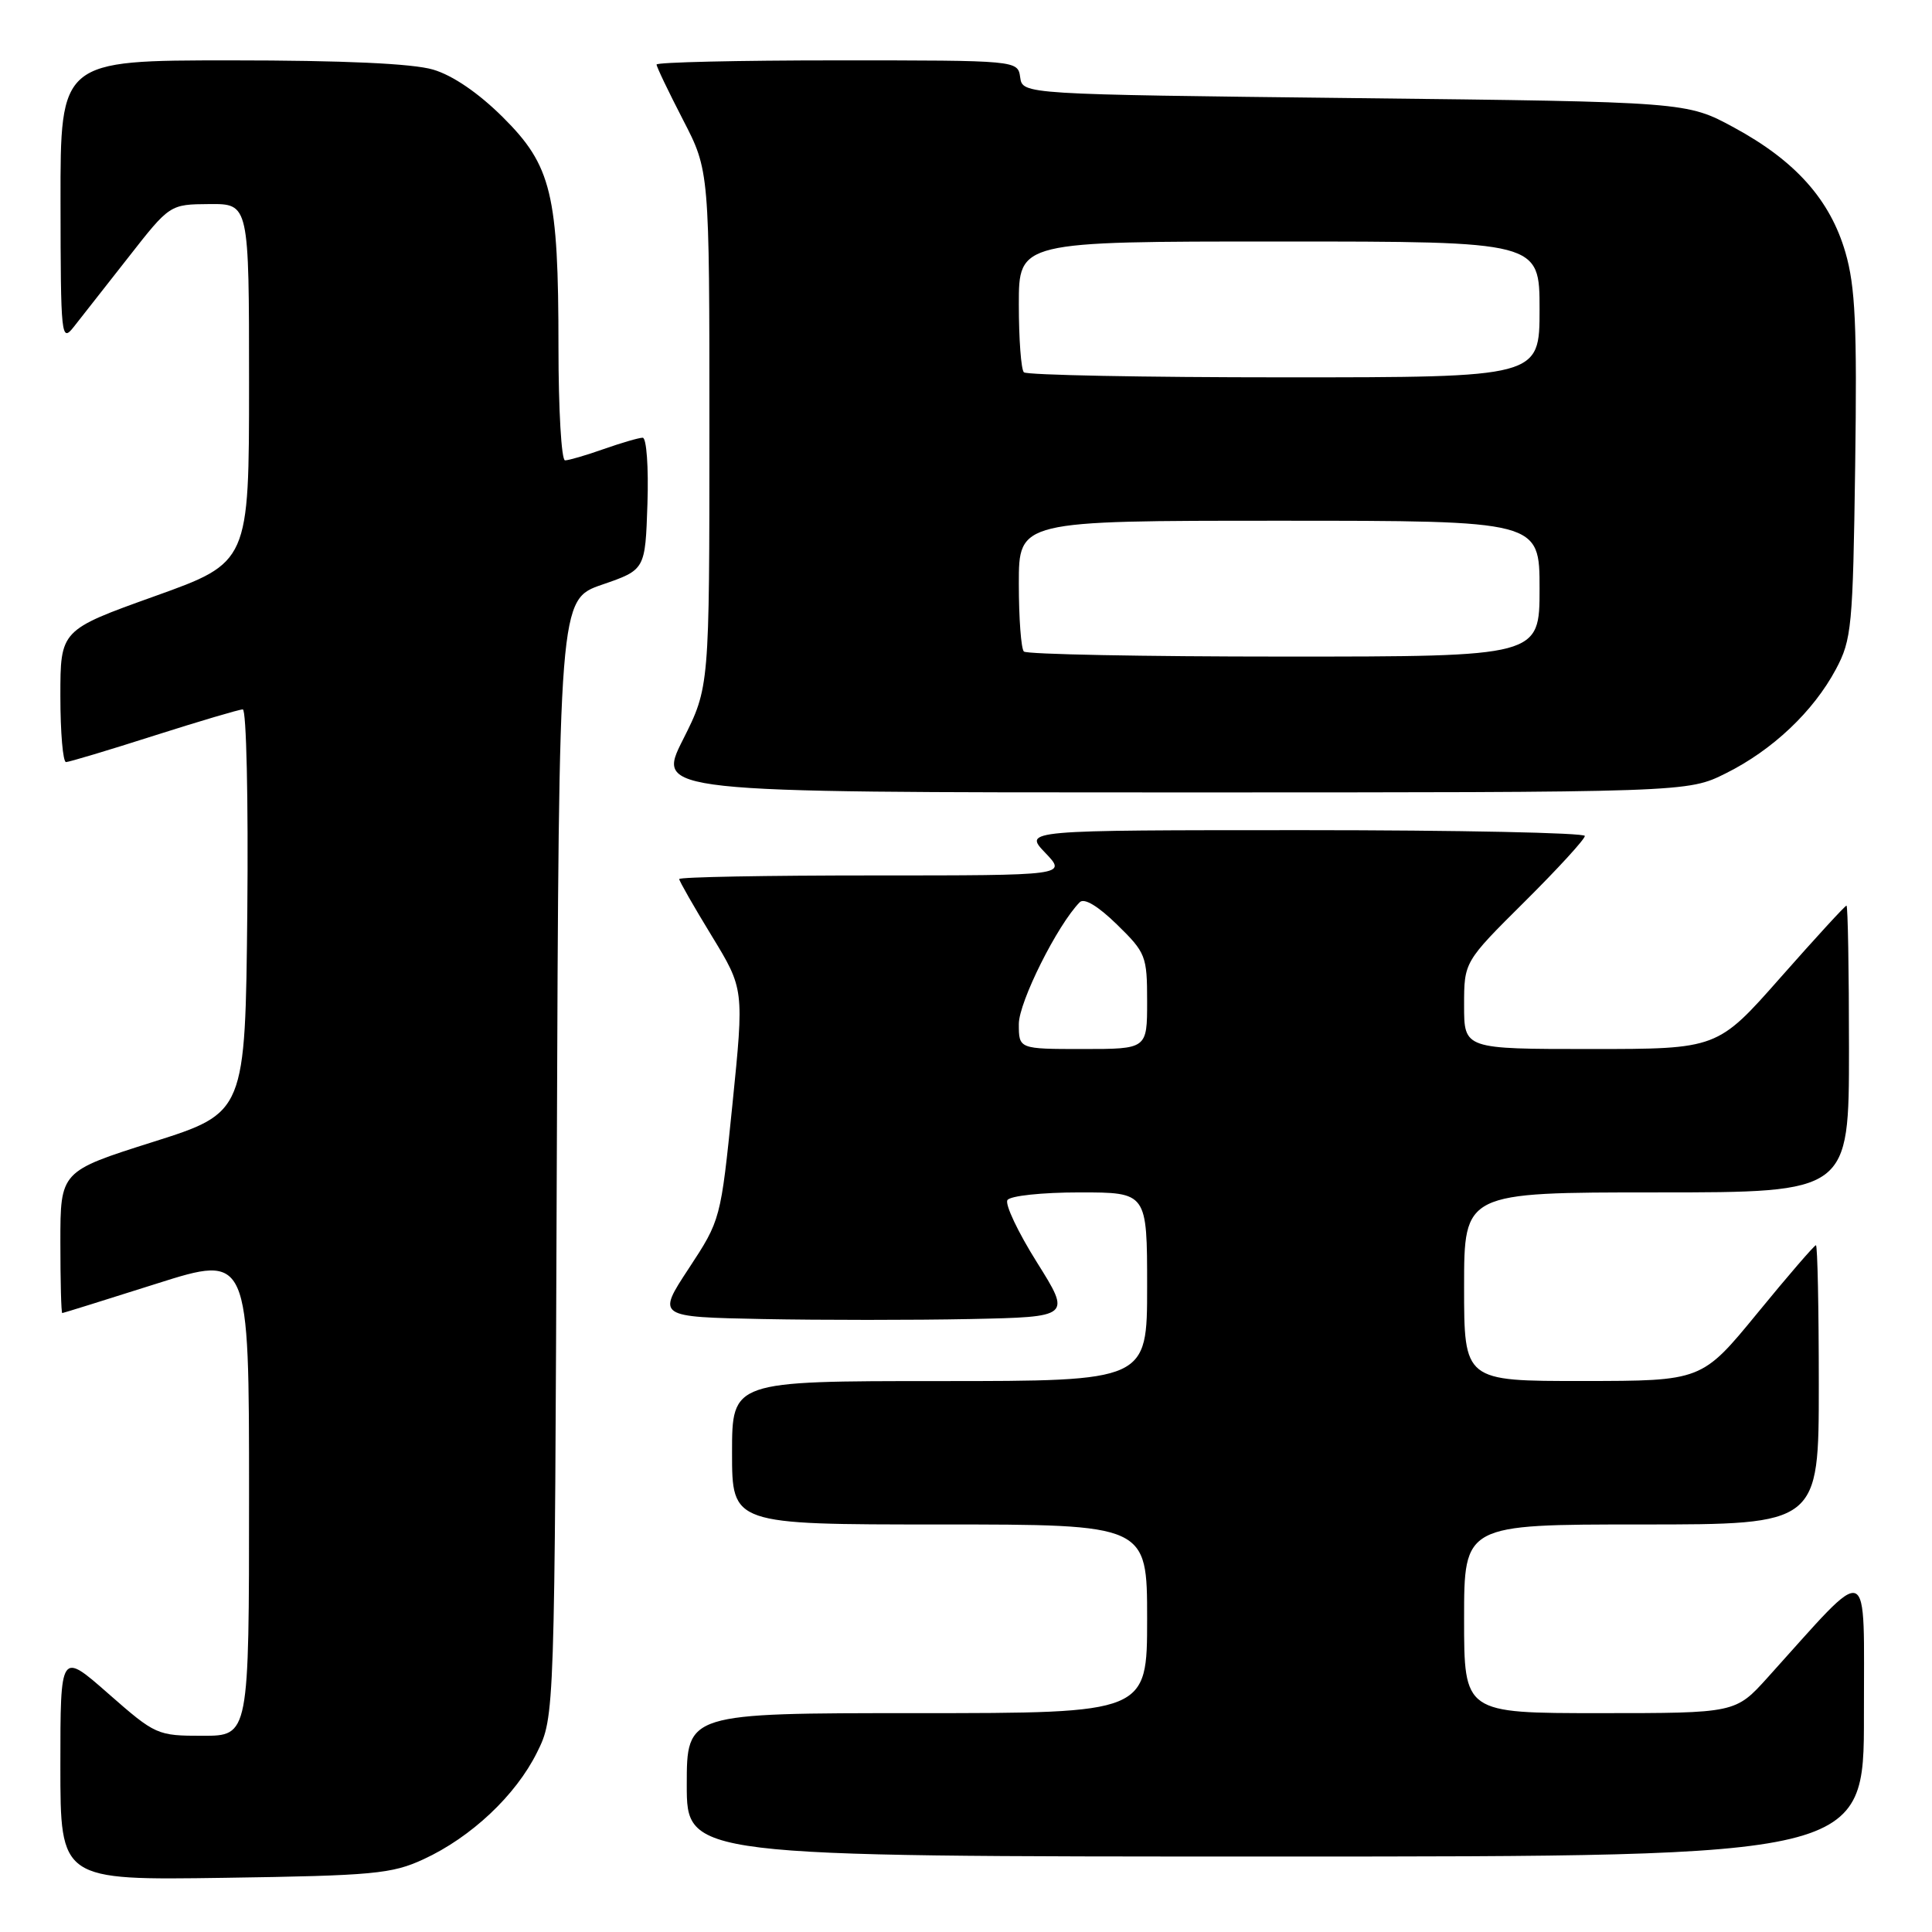 <?xml version="1.0" encoding="UTF-8" standalone="no"?>
<!DOCTYPE svg PUBLIC "-//W3C//DTD SVG 1.1//EN" "http://www.w3.org/Graphics/SVG/1.1/DTD/svg11.dtd" >
<svg xmlns="http://www.w3.org/2000/svg" xmlns:xlink="http://www.w3.org/1999/xlink" version="1.1" viewBox="0 0 256 256">
 <g >
 <path fill="currentColor"
d=" M 56.12 246.36 C 62.43 243.45 68.34 237.89 71.15 232.22 C 73.50 227.50 73.50 227.50 73.78 153.47 C 74.06 79.44 74.06 79.44 79.78 77.47 C 85.50 75.50 85.50 75.50 85.79 66.75 C 85.95 61.93 85.67 58.00 85.16 58.00 C 84.66 58.00 82.34 58.68 80.00 59.50 C 77.66 60.33 75.36 61.00 74.87 61.00 C 74.39 61.00 74.00 54.27 74.00 46.05 C 74.00 25.71 73.09 21.95 66.63 15.53 C 63.40 12.32 59.98 9.98 57.38 9.22 C 54.68 8.42 45.48 8.00 30.63 8.00 C 8.00 8.00 8.00 8.00 8.02 26.75 C 8.04 44.69 8.12 45.41 9.77 43.32 C 10.72 42.12 13.97 37.98 17.00 34.11 C 22.50 27.08 22.50 27.08 27.75 27.04 C 33.00 27.00 33.00 27.00 33.00 50.76 C 33.00 74.52 33.00 74.52 20.50 79.00 C 8.00 83.48 8.00 83.48 8.00 92.24 C 8.00 97.06 8.34 100.99 8.75 100.98 C 9.16 100.97 14.41 99.40 20.41 97.48 C 26.41 95.57 31.70 94.00 32.17 94.00 C 32.65 94.00 32.91 106.02 32.77 120.72 C 32.50 147.44 32.50 147.44 20.25 151.32 C 8.00 155.20 8.00 155.20 8.00 164.60 C 8.00 169.77 8.11 173.99 8.25 173.99 C 8.39 173.98 14.01 172.23 20.75 170.09 C 33.00 166.21 33.00 166.21 33.00 198.11 C 33.00 230.00 33.00 230.00 26.86 230.00 C 20.83 230.00 20.61 229.90 14.36 224.42 C 8.00 218.83 8.00 218.83 8.00 233.99 C 8.00 249.14 8.00 249.14 29.75 248.82 C 49.46 248.53 51.93 248.30 56.12 246.36 Z  M 246.98 227.25 C 246.95 206.34 248.18 206.82 234.23 222.27 C 229.96 227.00 229.96 227.00 211.98 227.00 C 194.00 227.00 194.00 227.00 194.00 214.50 C 194.00 202.00 194.00 202.00 217.50 202.00 C 241.00 202.00 241.00 202.00 241.00 183.50 C 241.00 173.32 240.83 165.00 240.62 165.00 C 240.41 165.00 236.92 169.04 232.87 173.99 C 225.50 182.98 225.50 182.98 209.75 182.99 C 194.00 183.00 194.00 183.00 194.00 170.50 C 194.00 158.00 194.00 158.00 219.50 158.00 C 245.00 158.00 245.00 158.00 245.00 139.00 C 245.00 128.55 244.85 120.00 244.67 120.00 C 244.48 120.00 240.56 124.28 235.95 129.50 C 227.57 139.00 227.57 139.00 210.78 139.00 C 194.00 139.00 194.00 139.00 194.00 133.23 C 194.00 127.45 194.00 127.45 202.00 119.50 C 206.40 115.13 210.00 111.20 210.00 110.77 C 210.00 110.35 193.27 110.00 172.81 110.00 C 135.63 110.00 135.63 110.00 138.50 113.00 C 141.37 116.00 141.37 116.00 115.69 116.00 C 101.56 116.00 90.00 116.21 90.00 116.48 C 90.00 116.74 91.93 120.12 94.30 124.00 C 98.60 131.05 98.60 131.05 97.05 146.35 C 95.50 161.61 95.48 161.66 91.27 168.07 C 87.04 174.50 87.04 174.50 101.08 174.78 C 108.80 174.93 121.15 174.93 128.53 174.78 C 141.93 174.50 141.93 174.50 137.40 167.27 C 134.90 163.29 133.14 159.58 133.49 159.02 C 133.84 158.45 138.08 158.00 143.06 158.00 C 152.00 158.00 152.00 158.00 152.00 170.50 C 152.00 183.00 152.00 183.00 124.50 183.00 C 97.00 183.00 97.00 183.00 97.00 192.50 C 97.00 202.00 97.00 202.00 124.50 202.00 C 152.00 202.00 152.00 202.00 152.00 214.50 C 152.00 227.00 152.00 227.00 121.50 227.00 C 91.00 227.00 91.00 227.00 91.00 236.50 C 91.00 246.00 91.00 246.00 169.00 246.00 C 247.00 246.00 247.00 246.00 246.98 227.25 Z  M 228.68 102.47 C 234.87 99.39 240.27 94.28 243.26 88.69 C 245.36 84.76 245.52 83.07 245.82 61.74 C 246.08 43.10 245.84 37.98 244.53 33.45 C 242.50 26.46 237.90 21.31 229.77 16.90 C 223.50 13.50 223.50 13.50 179.50 13.00 C 135.50 12.50 135.50 12.50 135.18 10.25 C 134.86 8.00 134.86 8.00 110.93 8.00 C 97.77 8.00 87.00 8.25 87.00 8.55 C 87.00 8.86 88.58 12.15 90.50 15.87 C 94.00 22.63 94.00 22.63 94.00 56.84 C 94.00 91.05 94.00 91.05 90.49 98.02 C 86.97 105.00 86.97 105.00 155.29 105.00 C 223.61 105.00 223.61 105.00 228.68 102.47 Z  M 135.00 135.69 C 135.00 132.78 140.11 122.56 143.07 119.55 C 143.66 118.95 145.49 120.05 148.00 122.50 C 151.83 126.24 152.00 126.67 152.00 132.70 C 152.00 139.00 152.00 139.00 143.50 139.00 C 135.00 139.00 135.00 139.00 135.00 135.69 Z  M 135.67 86.33 C 135.30 85.97 135.00 81.92 135.00 77.33 C 135.00 69.00 135.00 69.00 169.50 69.00 C 204.00 69.00 204.00 69.00 204.00 78.00 C 204.00 87.00 204.00 87.00 170.17 87.00 C 151.56 87.00 136.03 86.70 135.67 86.33 Z  M 135.67 49.33 C 135.30 48.97 135.00 44.92 135.00 40.33 C 135.00 32.00 135.00 32.00 169.50 32.00 C 204.00 32.00 204.00 32.00 204.00 41.00 C 204.00 50.00 204.00 50.00 170.17 50.00 C 151.56 50.00 136.03 49.70 135.67 49.33 Z "/>
</g>
</svg>